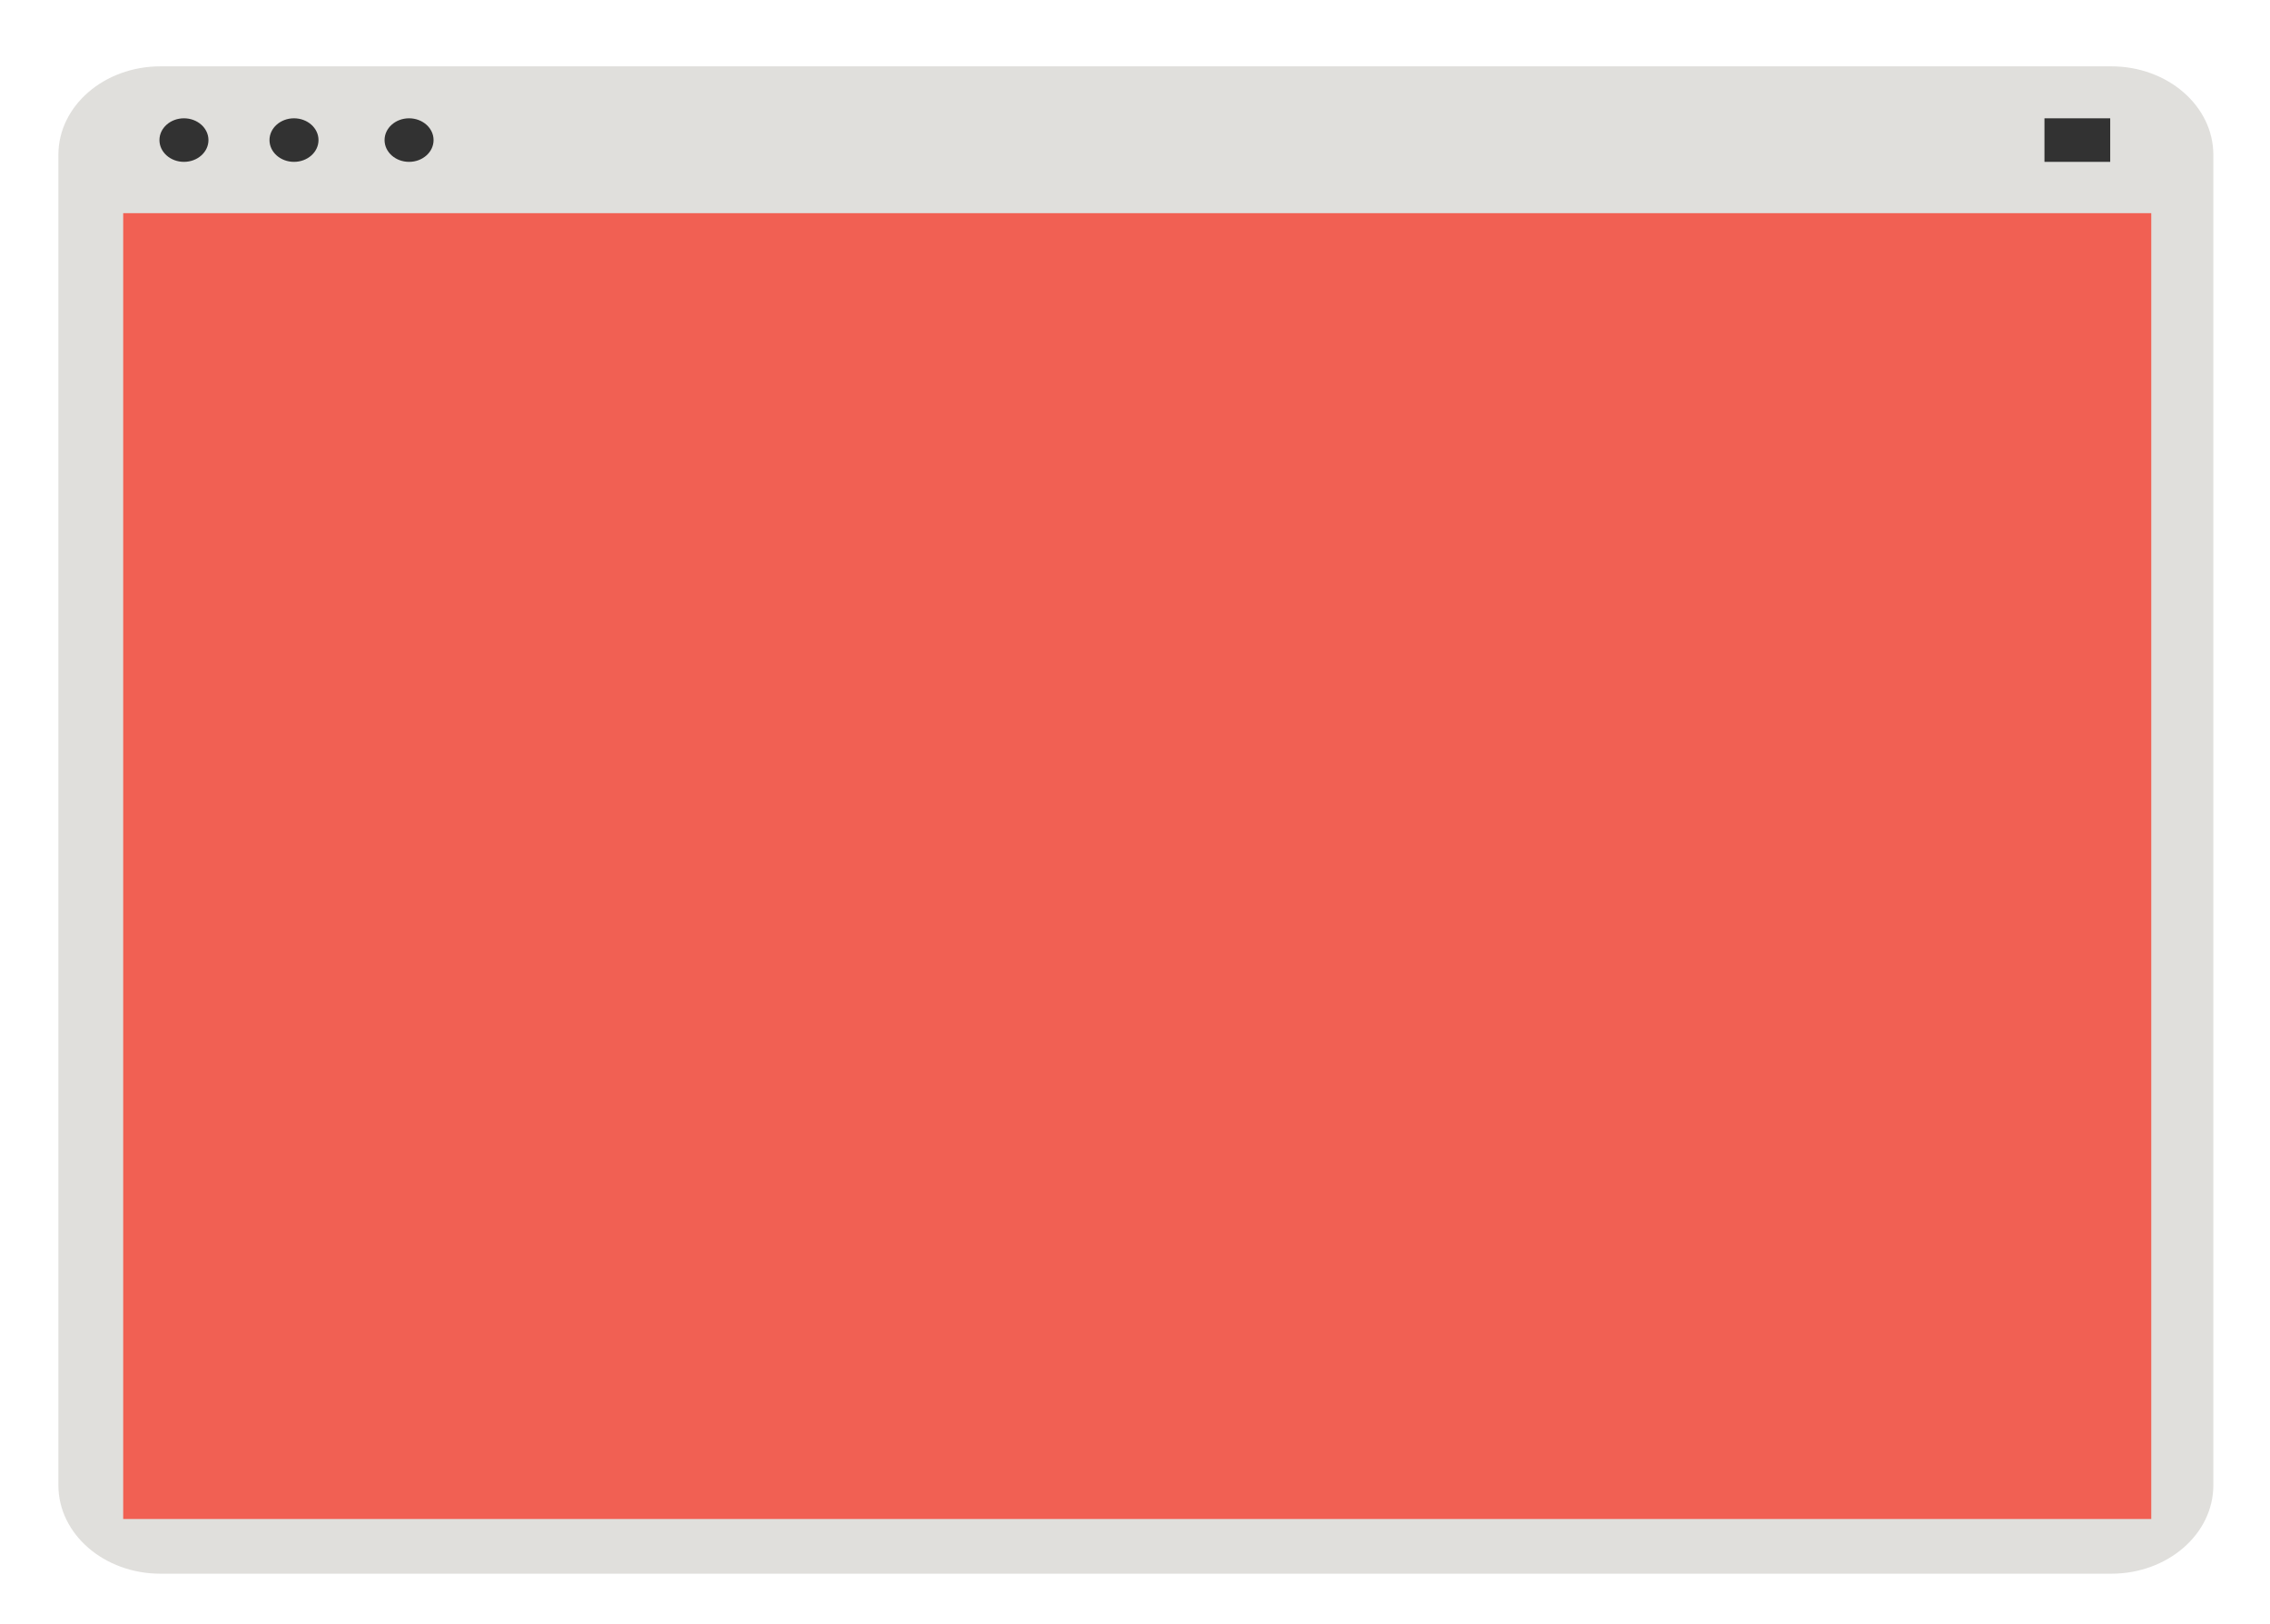 <?xml version="1.0" encoding="utf-8"?>
<!-- Generator: Adobe Illustrator 16.0.0, SVG Export Plug-In . SVG Version: 6.00 Build 0)  -->
<!DOCTYPE svg PUBLIC "-//W3C//DTD SVG 1.1//EN" "http://www.w3.org/Graphics/SVG/1.1/DTD/svg11.dtd">
<svg version="1.1" id="Layer_1" xmlns="http://www.w3.org/2000/svg" xmlns:xlink="http://www.w3.org/1999/xlink" x="0px" y="0px"
	 width="190px" height="136px" viewBox="0 0 190 136" enable-background="new 0 0 190 136" xml:space="preserve">
<g>
	<path fill="#E0DFDC" d="M185.258,124.345c0,4.091-3.825,7.408-8.543,7.408H13.431c-4.719,0-8.544-3.316-8.544-7.408V12.962
		c0-4.091,3.825-7.408,8.544-7.408h163.284c4.718,0,8.543,3.317,8.543,7.408V124.345z"/>
	<rect x="10.312" y="17.847" fill="#F16053" width="169.75" height="109.326"/>
	<ellipse fill="#323232" cx="15.397" cy="11.728" rx="2.051" ry="1.823"/>
	<ellipse fill="#323232" cx="34.239" cy="11.728" rx="2.051" ry="1.823"/>
	<ellipse fill="#323232" cx="24.608" cy="11.728" rx="2.051" ry="1.823"/>
	<rect x="171.123" y="9.905" fill="#323232" width="5.503" height="3.646"/>
</g>
</svg>
